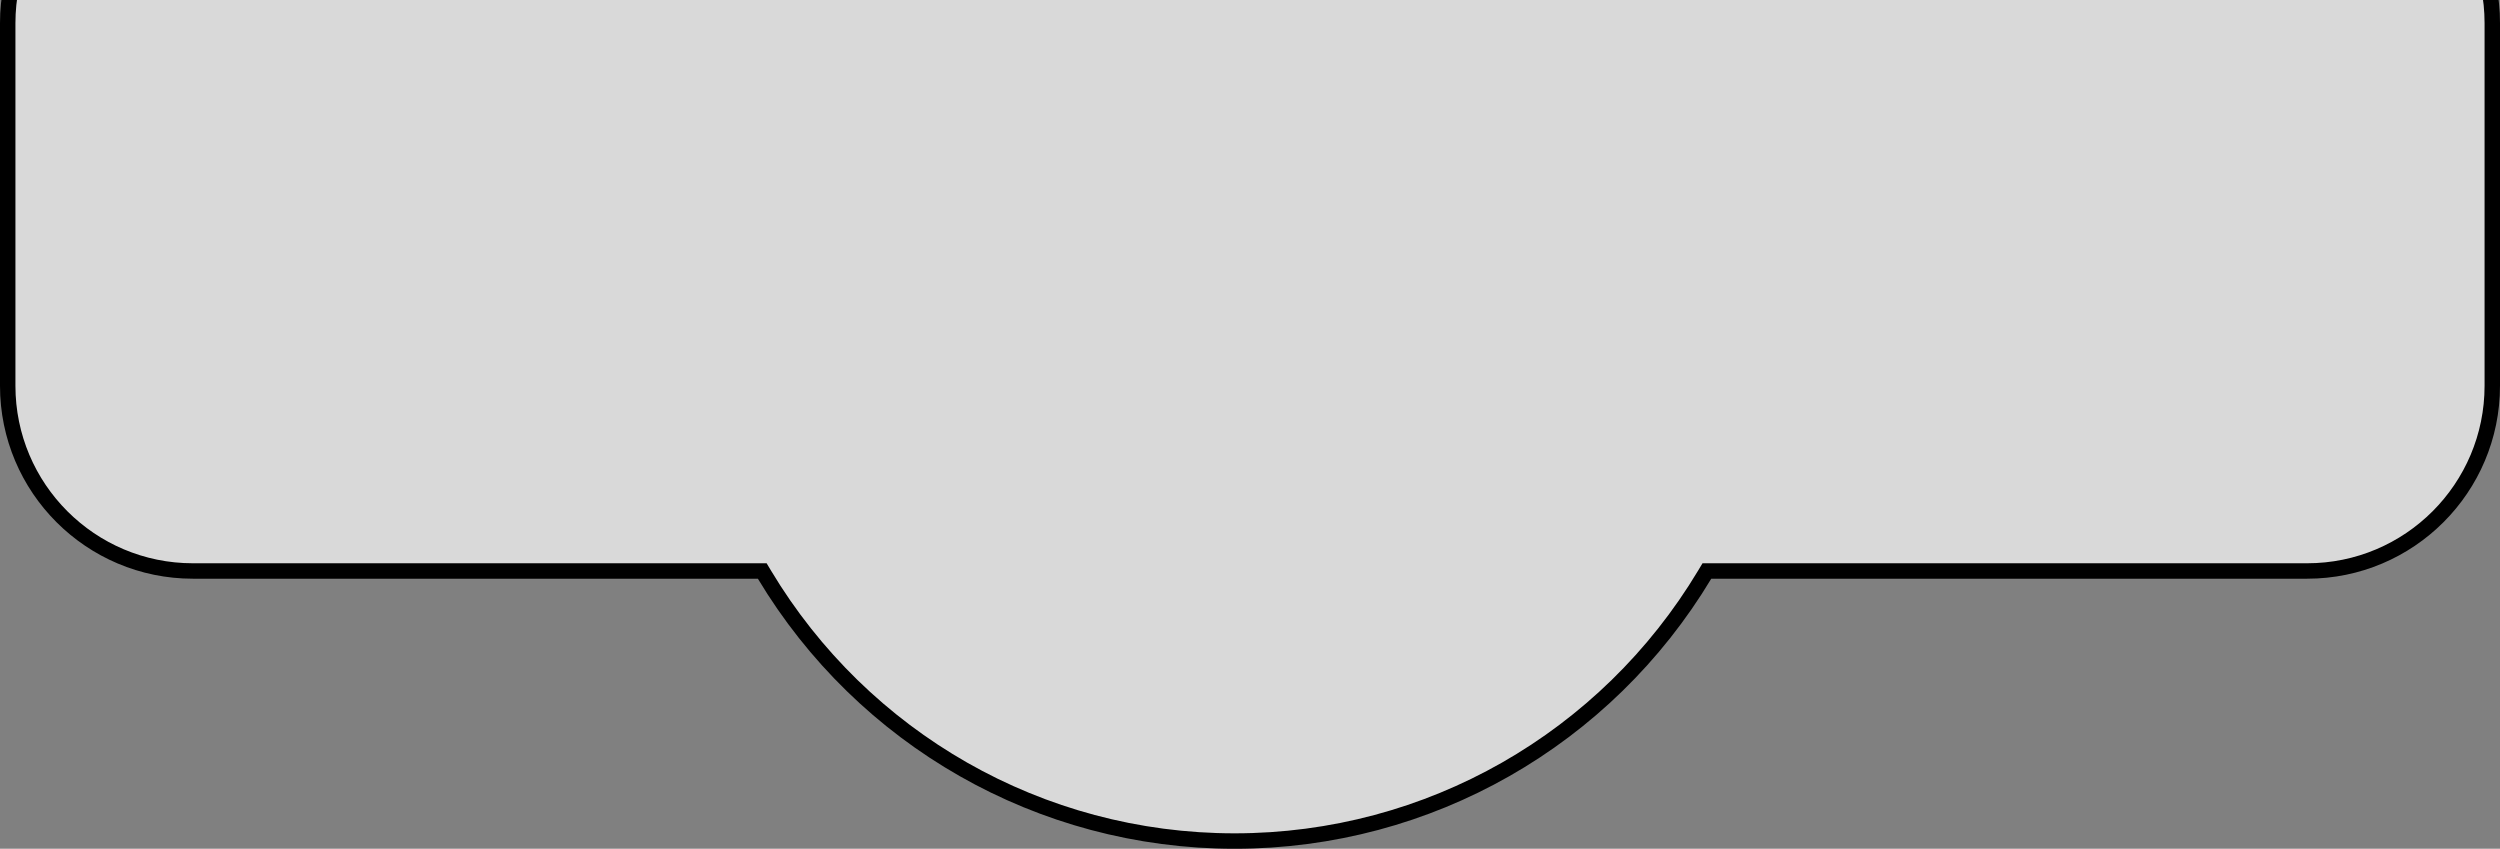 <?xml version="1.0" encoding="UTF-8"?>
<svg width="324px" height="110px" viewBox="0 0 324 110" version="1.1" xmlns="http://www.w3.org/2000/svg" xmlns:xlink="http://www.w3.org/1999/xlink">
    <rect x="0" y="0" width="324" height="110" fill="#808080" stroke="none"/>
    <!-- Generator: Sketch 52.4 (67378) - http://www.bohemiancoding.com/sketch -->
    <title>Combined Shape</title>
    <desc>Created with Sketch.</desc>
    <g id="Interfaces" stroke="none" stroke-width="1" fill="none" fill-rule="evenodd" fill-opacity="0.7">
        <g id="Interface_civilisation" transform="translate(-523, 0)" fill="#FFFFFF" stroke="#000000" stroke-width="2">
            <path d="M643.74,-21.167 L643.489,-21 L643.186,-21 L548,-21 C534.745,-21 524,-10.255 524,3 L524,50 C524,63.255 534.745,74 548,74 L621.788,74 L622.079,74.485 C634.829,95.728 657.765,109 683,109 C708.235,109 731.171,95.728 743.921,74.485 L744.212,74 L822,74 C835.255,74 846,63.255 846,50 L846,3 C846,-10.255 835.255,-21 822,-21 L722.511,-21 L722.26,-21.167 C710.716,-28.843 697.168,-33 683,-33 C668.832,-33 655.284,-28.843 643.74,-21.167 Z" id="Combined-Shape"></path>
        </g>
    </g>
</svg>